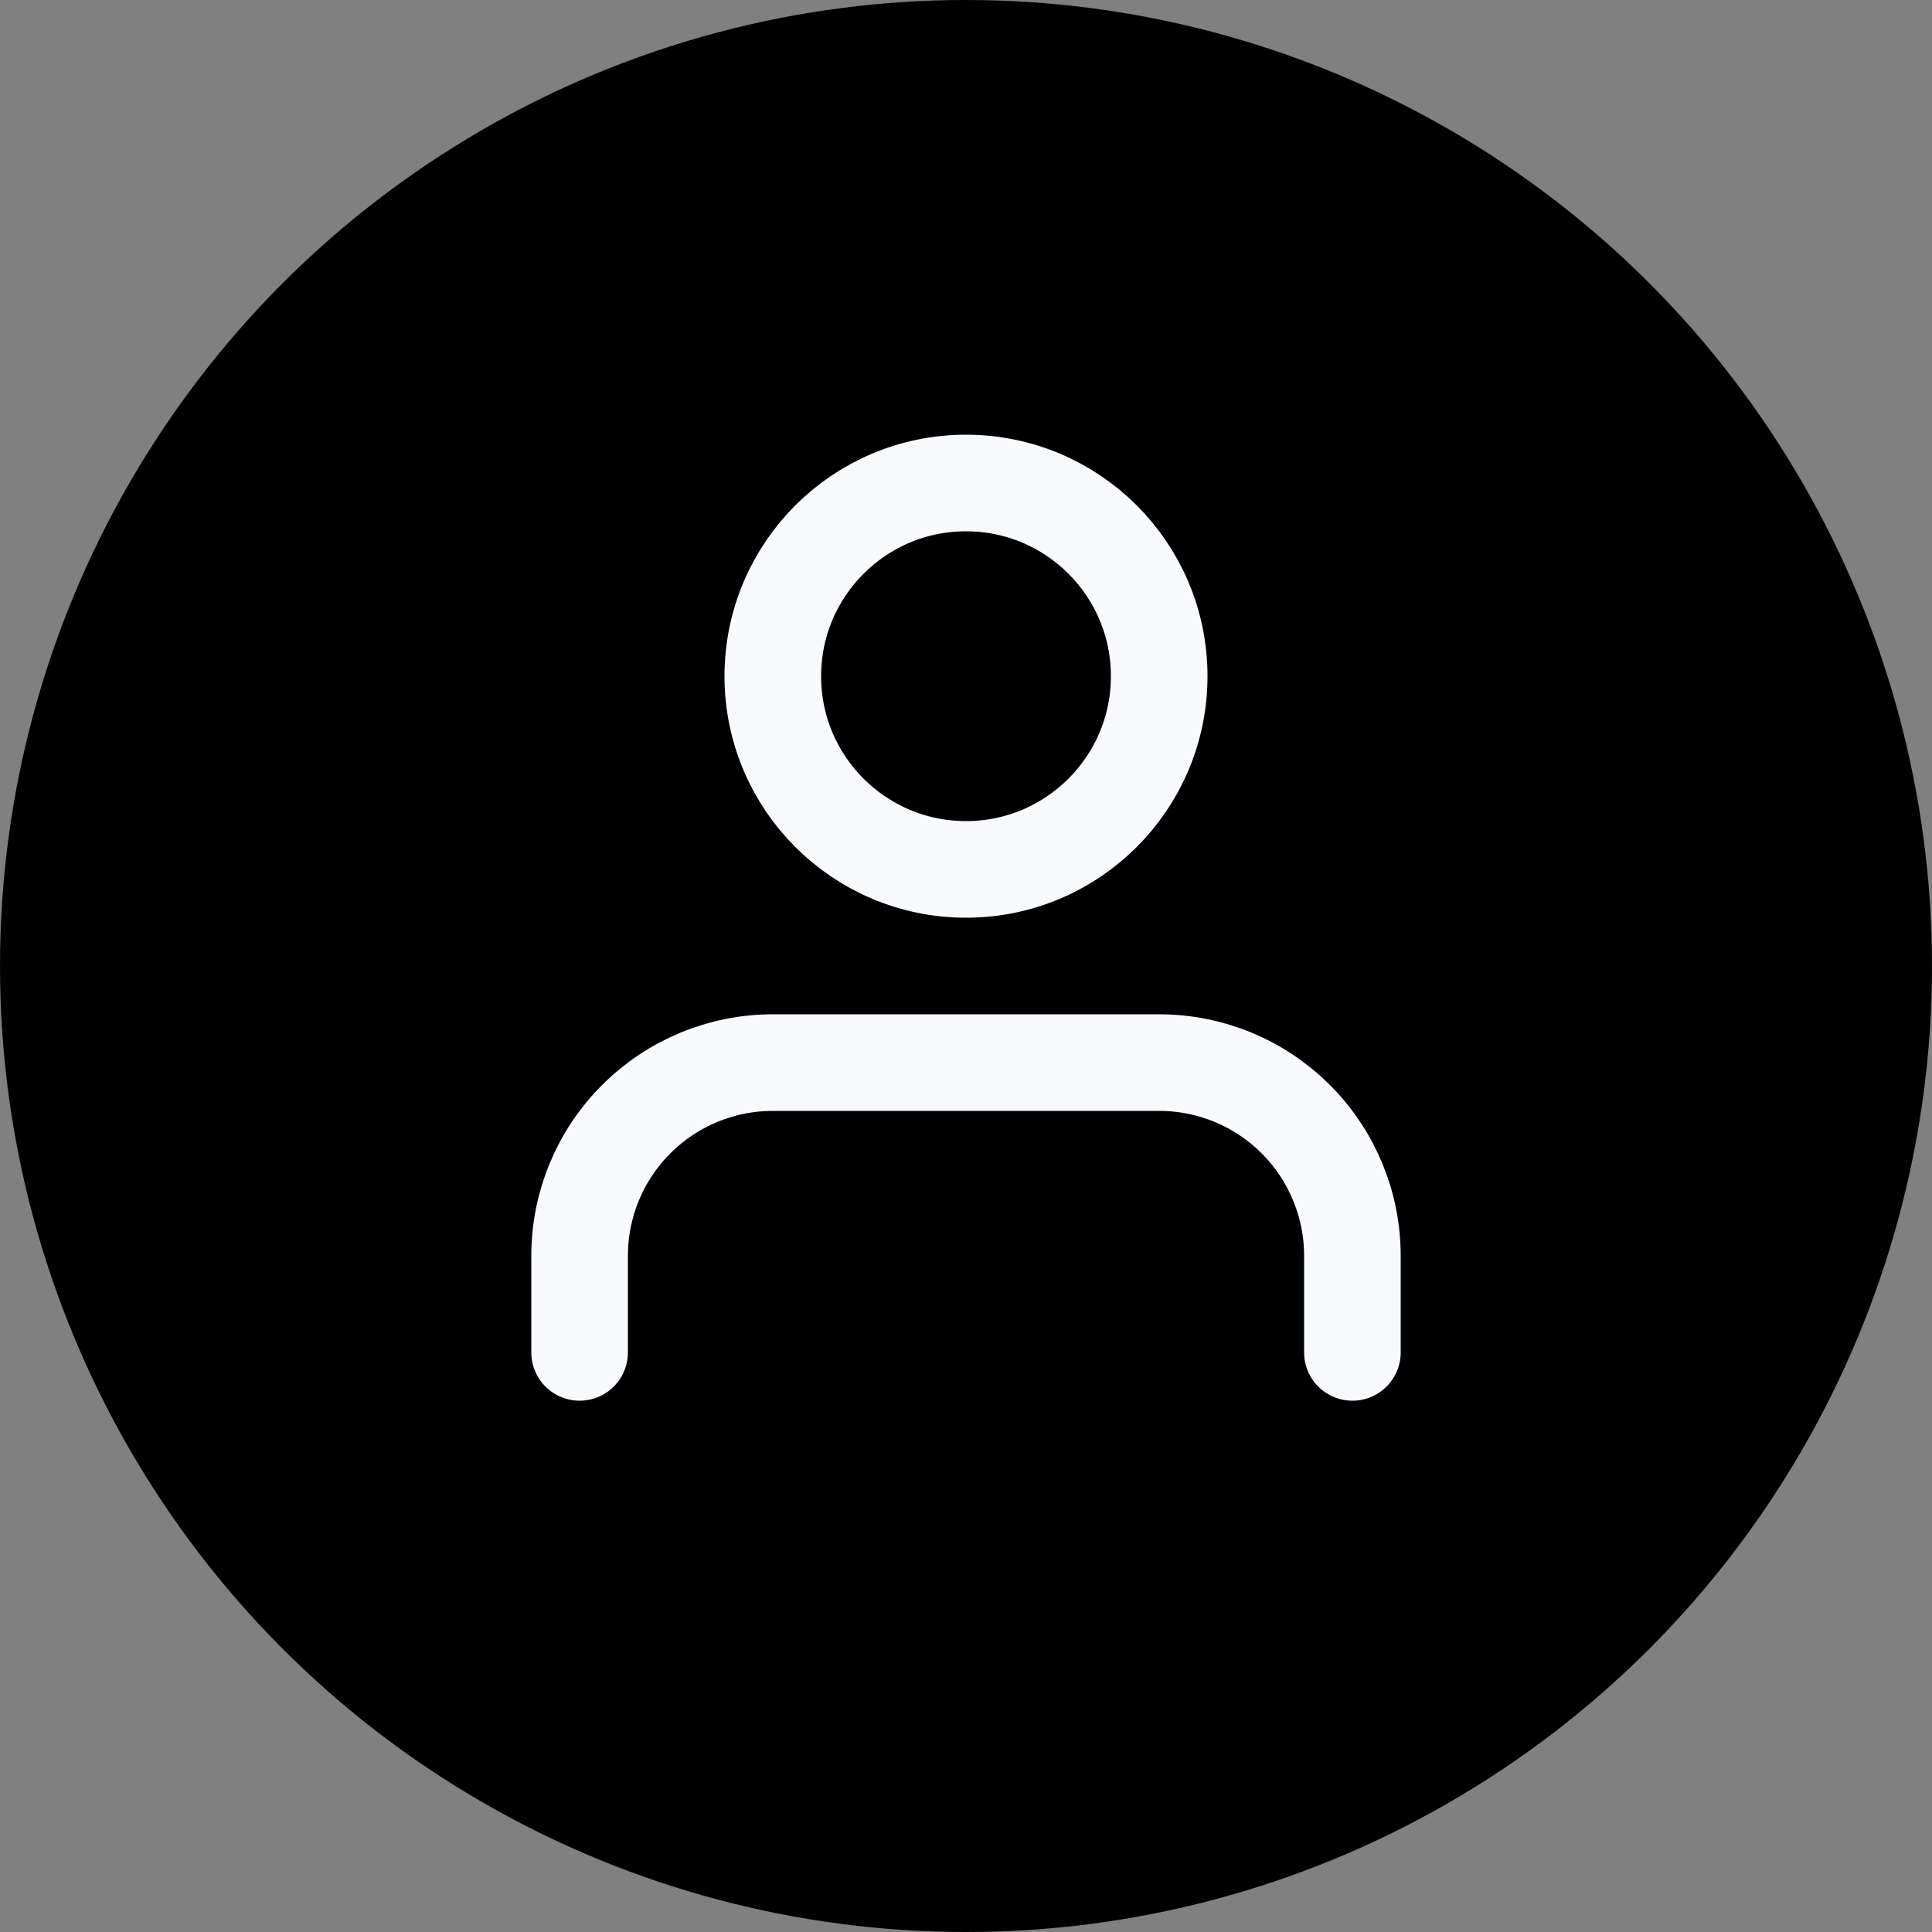 <svg viewBox="0 0 40 40" fill="none" xmlns="http://www.w3.org/2000/svg">
    <rect x="0" y="0" width="40" height="40" fill="#808080" stroke="none"/>
    <circle cx="20" cy="20" r="20" fill="currentColor"/>
    <path d="M28 28V26C28 24.939 27.579 23.922 26.828 23.172C26.078 22.421 25.061 22 24 22H16C14.939 22 13.922 22.421 13.172 23.172C12.421 23.922 12 24.939 12 26V28" stroke="#F7FAFC" stroke-width="2" stroke-linecap="round" stroke-linejoin="round"/>
    <path d="M20 18C22.209 18 24 16.209 24 14C24 11.791 22.209 10 20 10C17.791 10 16 11.791 16 14C16 16.209 17.791 18 20 18Z" stroke="#F7FAFC" stroke-width="2" stroke-linecap="round" stroke-linejoin="round"/>
</svg>
